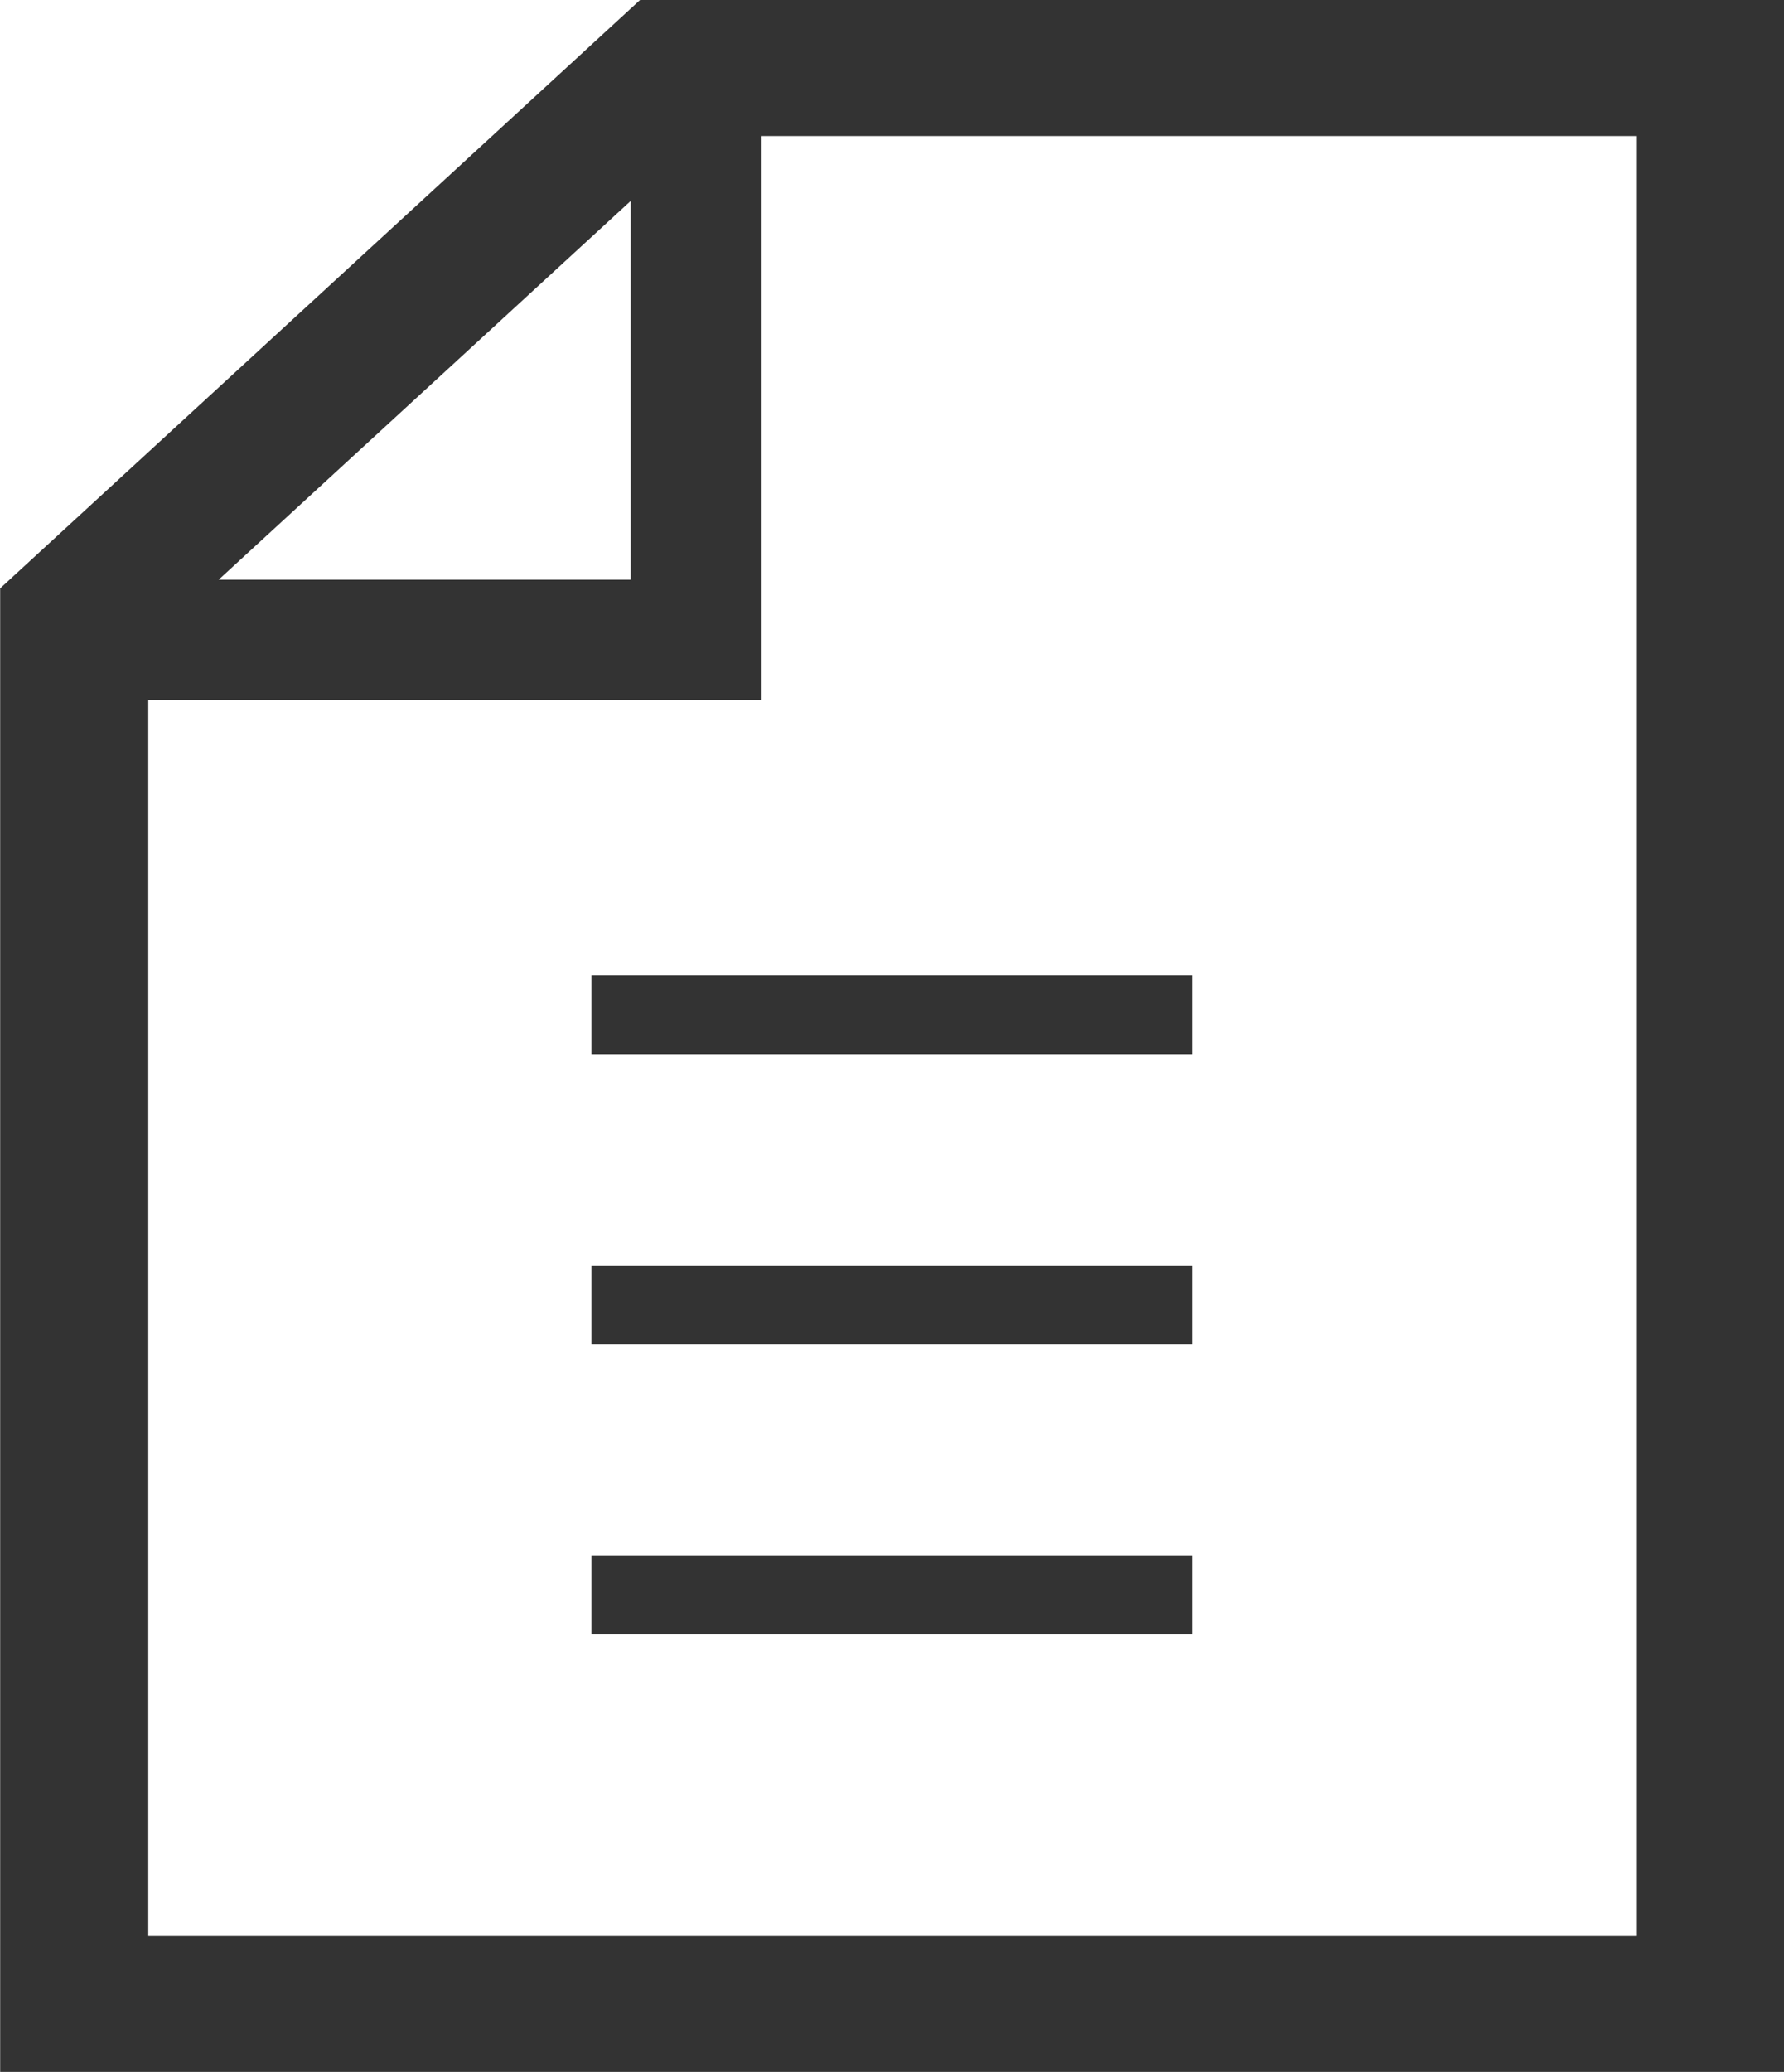<svg xmlns="http://www.w3.org/2000/svg" width="21.68" height="25.165" viewBox="0 0 21.68 25.165">
  <g id="書類ファイルドキュメント" transform="translate(-53.398)">
    <path id="パス_30" data-name="パス 30" d="M61.176,0,53.4,7.146V25.165h21.68V0Zm-.114,2.441v4.6H56.055ZM73.28,23.513H55.2V8.5h7.453V1.652H73.28Z" fill="#333"/>
    <rect id="長方形_33" data-name="長方形 33" width="7.306" height="0.959" transform="translate(60.585 11.85)" fill="#333"/>
    <rect id="長方形_34" data-name="長方形 34" width="7.306" height="0.959" transform="translate(60.585 15.371)" fill="#333"/>
    <rect id="長方形_35" data-name="長方形 35" width="7.306" height="0.959" transform="translate(60.585 18.892)" fill="#333"/>
  </g>
</svg>
